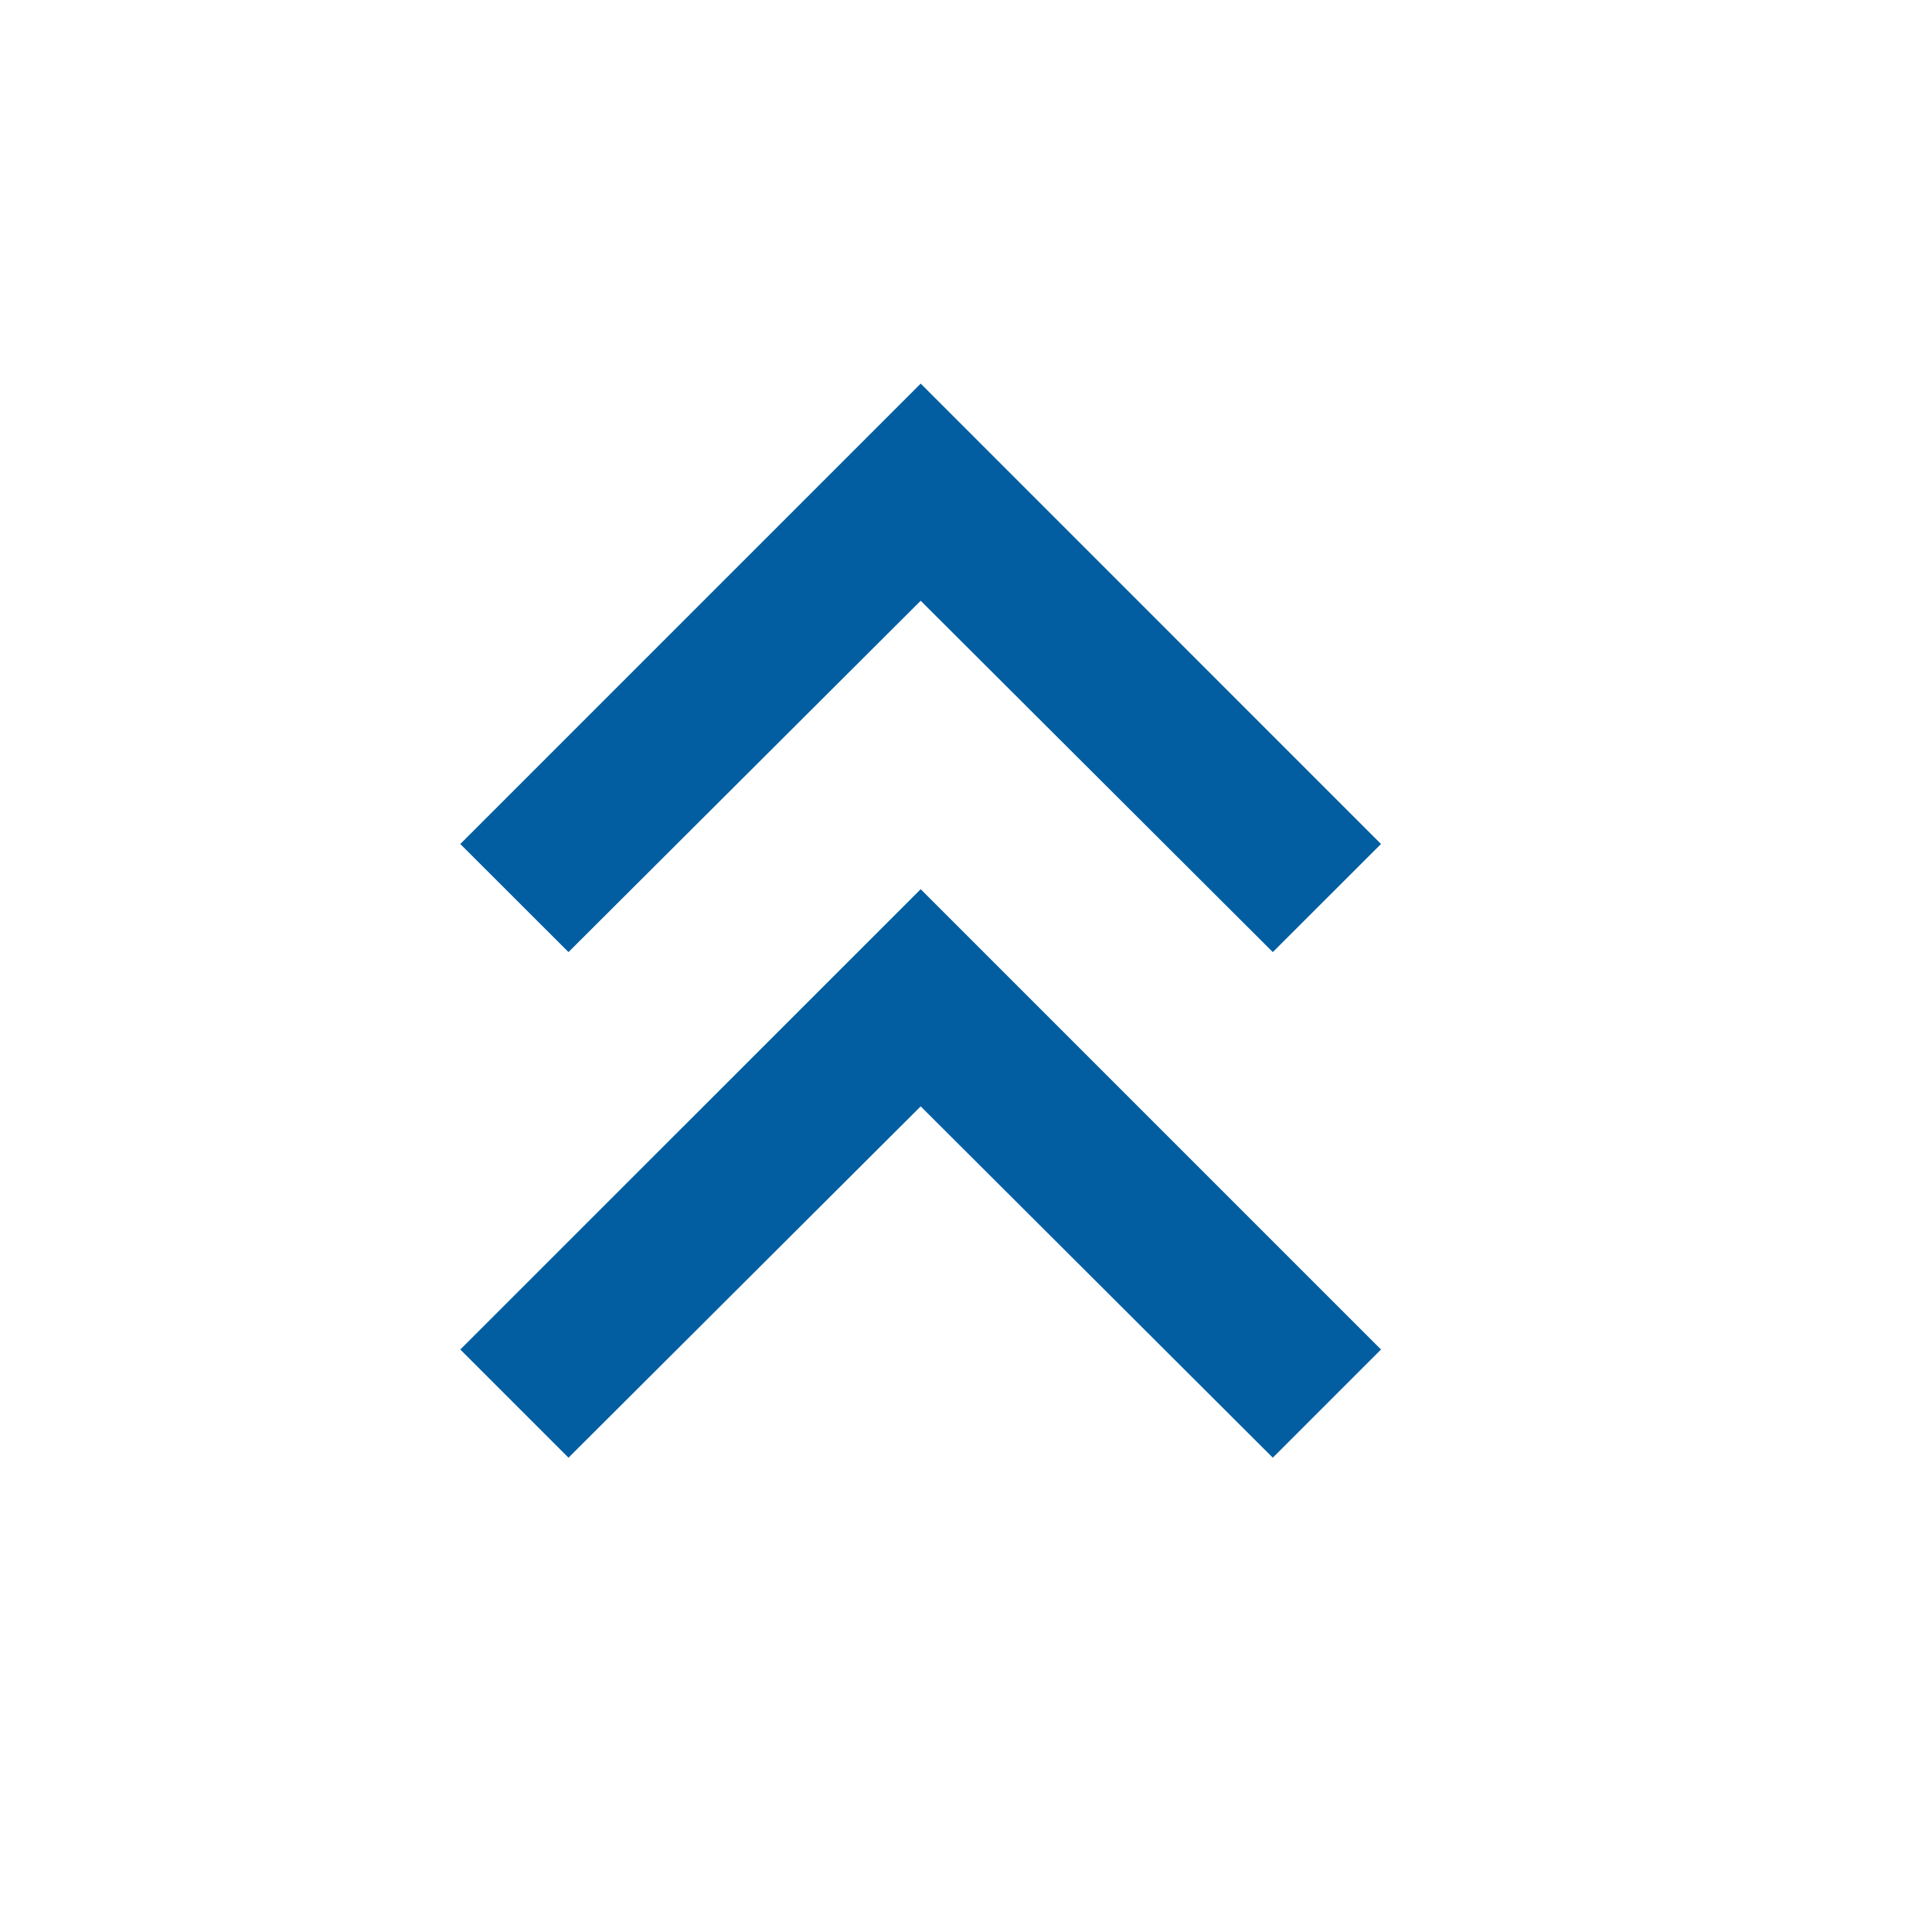 <svg width="20" height="20" viewBox="0 0 20 20" fill="none" xmlns="http://www.w3.org/2000/svg">
<path d="M4.765 13.97L5.885 15.09L9.531 11.453L13.176 15.09L14.296 13.97L9.531 9.205L4.765 13.97Z" fill="#025EA1"/>
<path d="M4.765 8.737L5.885 9.856L9.531 6.219L13.176 9.856L14.296 8.737L9.531 3.971L4.765 8.737Z" fill="#025EA1"/>
</svg>
